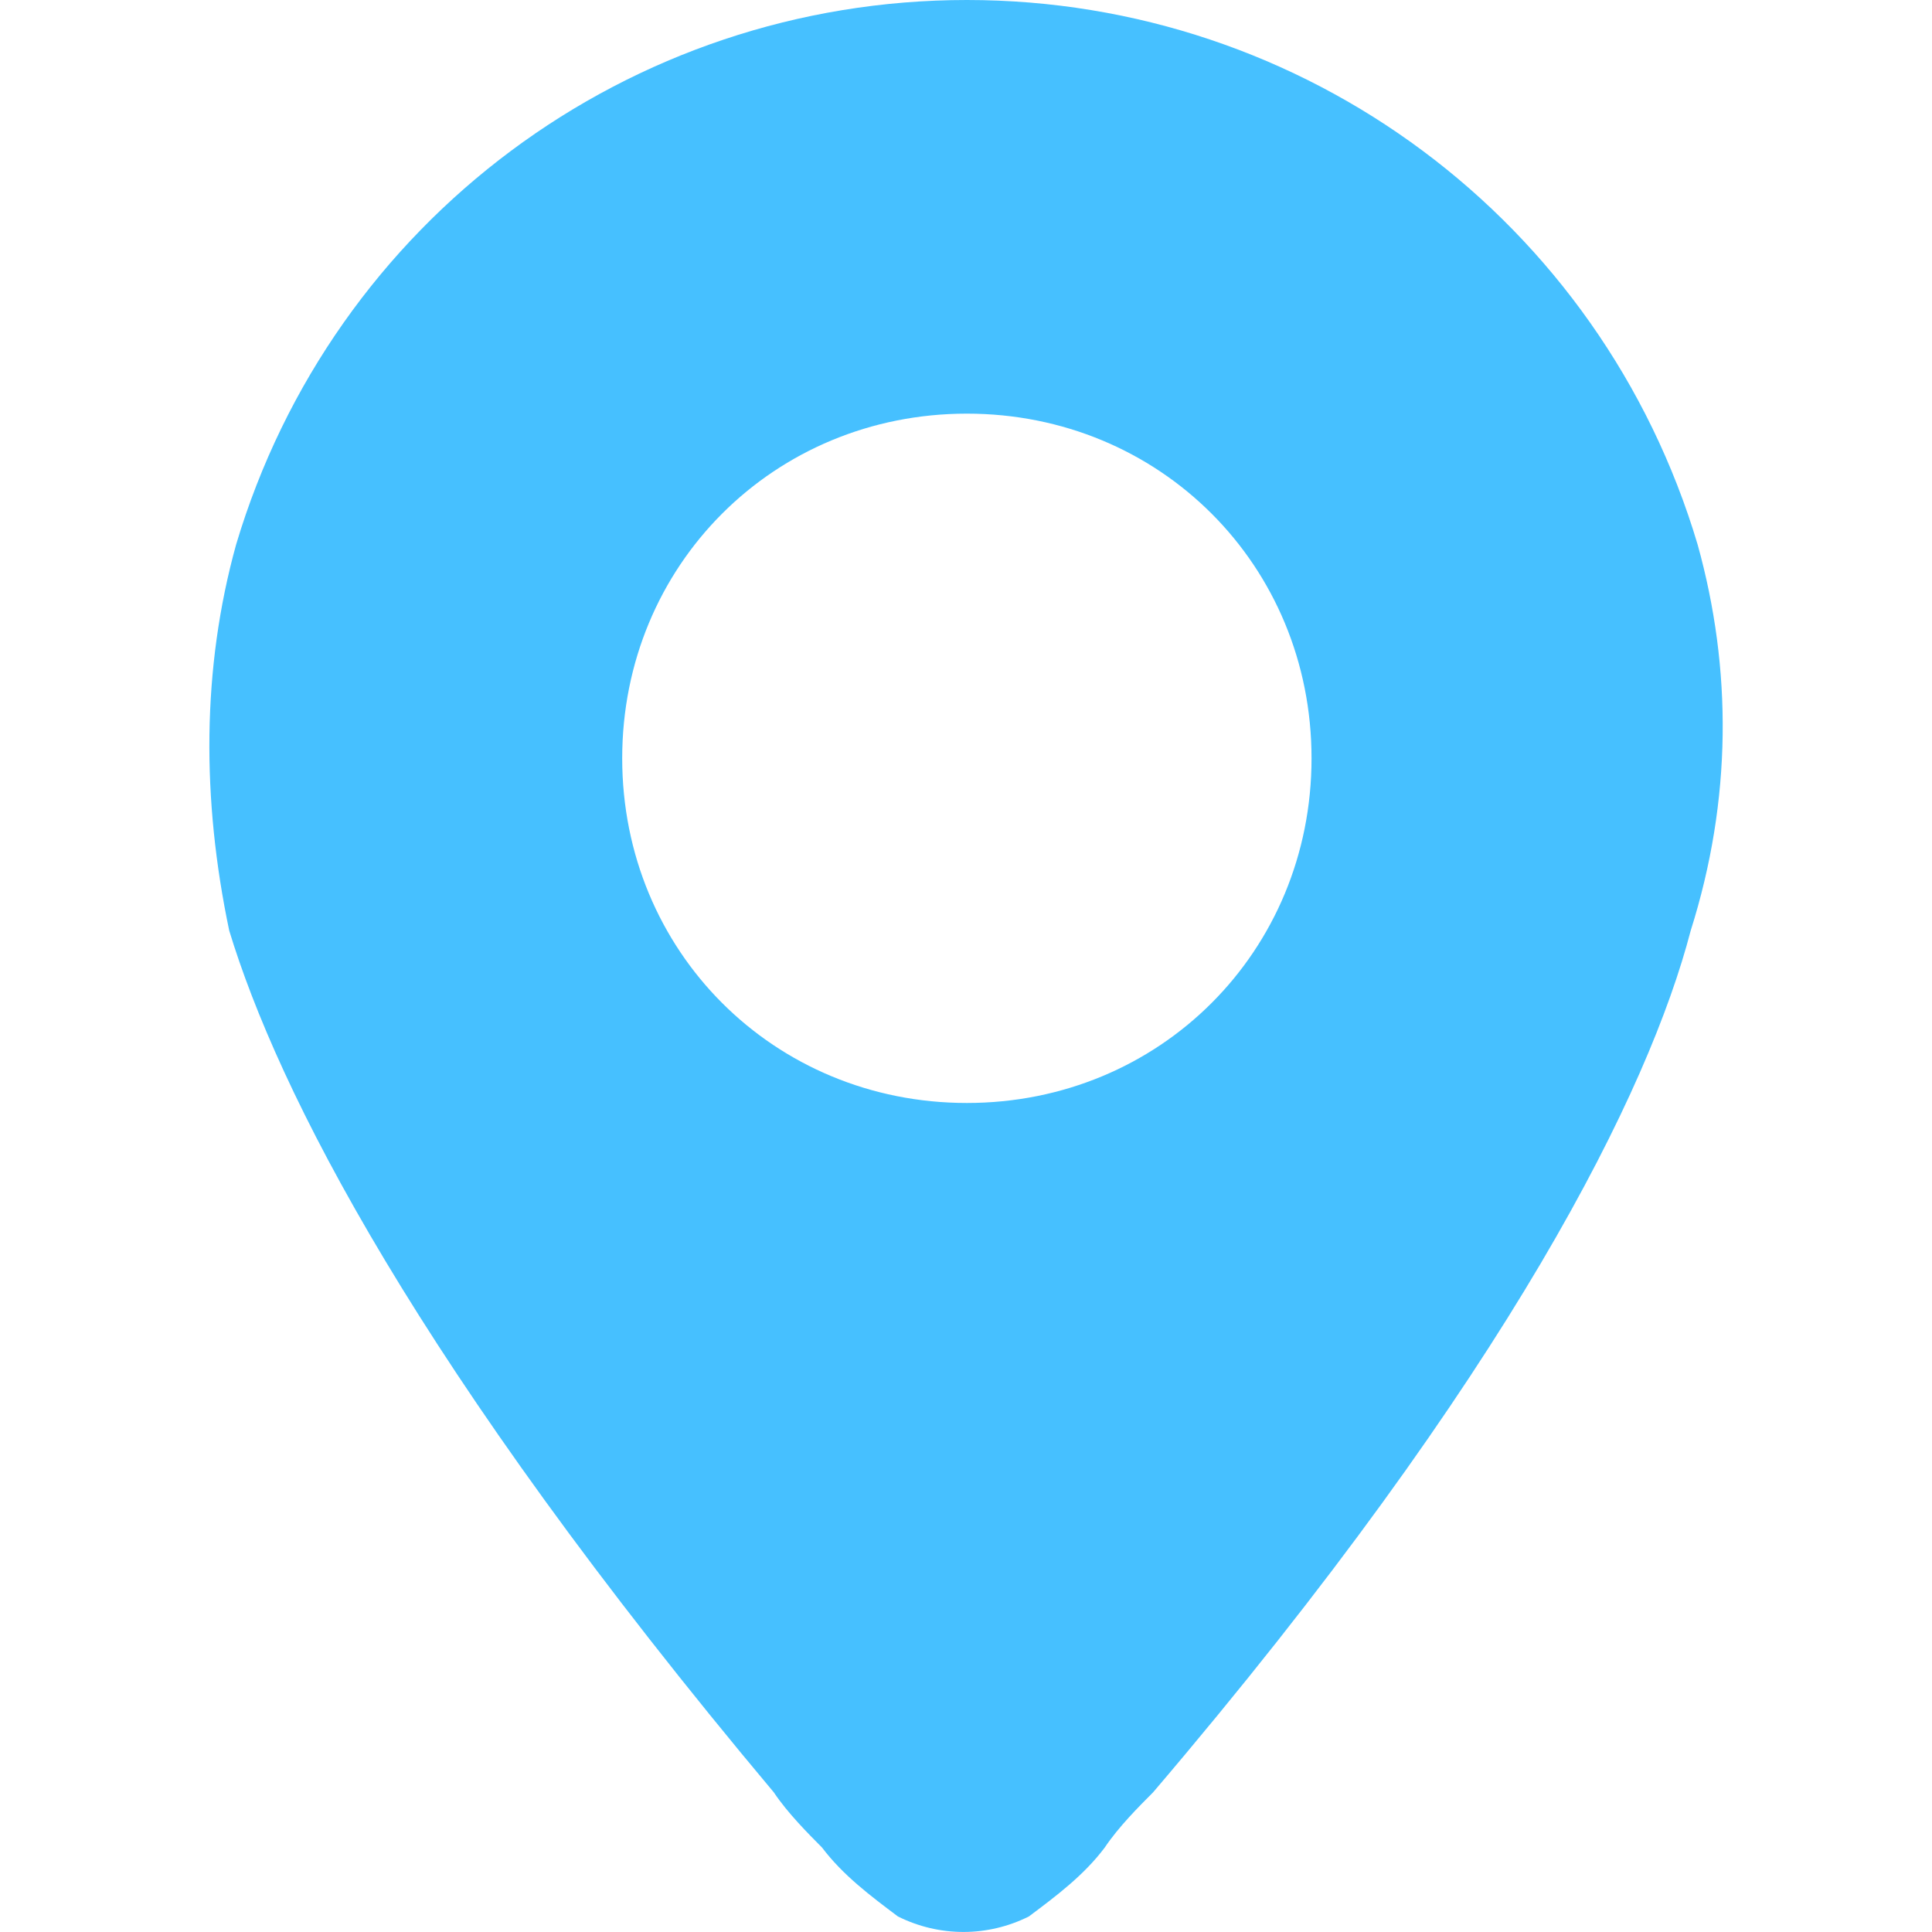 <svg width="20" height="20" viewBox="0 0 20 20" fill="none" xmlns="http://www.w3.org/2000/svg">
<g clip-path="url(#clip0_710_1529)">
<path d="M17.574 5.638C16.575 2.284 13.506 0 10.009 0C6.512 0 3.444 2.284 2.444 5.638C2.088 6.922 2.088 8.278 2.373 9.634C2.873 11.276 4.3 14.13 8.011 18.555C8.154 18.769 8.368 18.983 8.51 19.126C8.725 19.411 9.01 19.625 9.295 19.839C9.724 20.053 10.223 20.053 10.651 19.839C10.937 19.625 11.222 19.411 11.436 19.126C11.579 18.912 11.793 18.698 11.936 18.555C15.647 14.202 17.074 11.276 17.502 9.634C17.931 8.278 17.931 6.922 17.574 5.638ZM13.577 7.85C13.577 9.848 12.007 11.418 10.009 11.418C8.011 11.418 6.441 9.848 6.441 7.85C6.441 5.852 8.011 4.282 10.009 4.282C12.007 4.282 13.577 5.852 13.577 7.85Z" fill="#46C0FF"/>
</g>
<defs>
<clipPath id="clip0_710_1529">
<rect width="15.666" height="20" fill="white" transform="translate(2.167)"/>
</clipPath>
</defs>
</svg>
